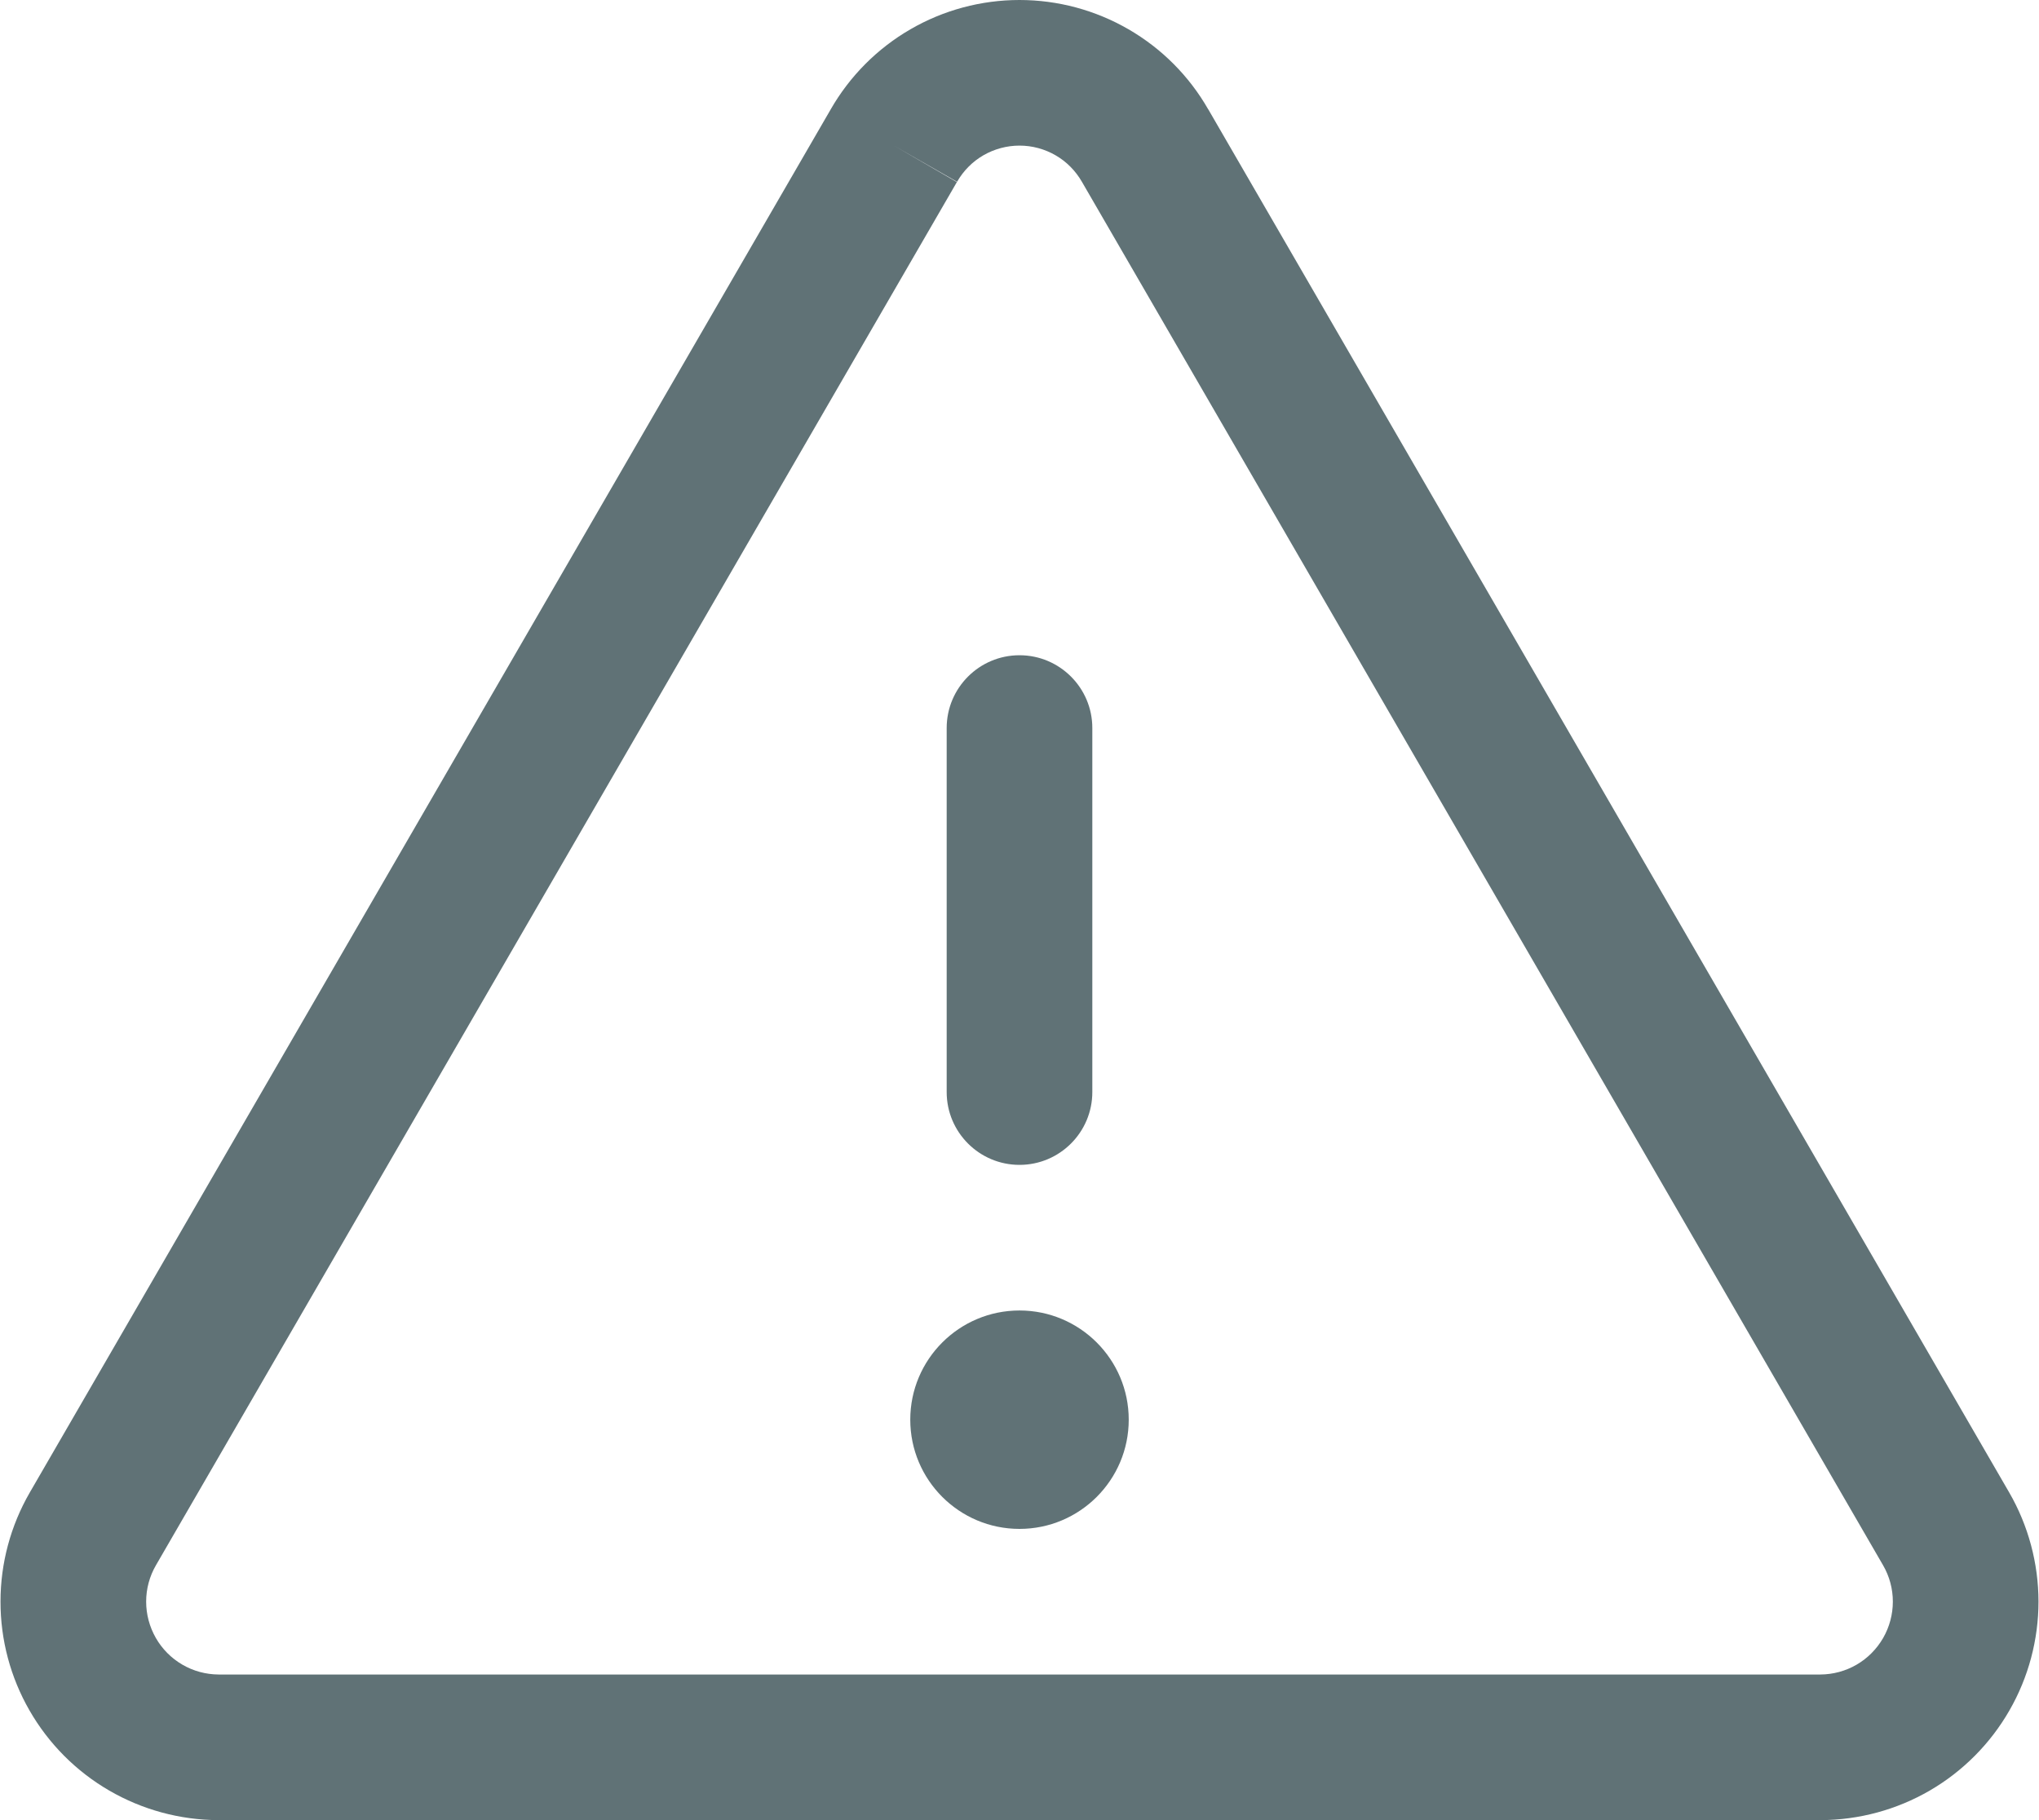 <svg width="28" height="25" viewBox="0 0 28 25" fill="none" xmlns="http://www.w3.org/2000/svg">
<path fill-rule="evenodd" clip-rule="evenodd" d="M14 9C14.552 9 15 9.448 15 10V15C15 15.552 14.552 16 14 16C13.448 16 13 15.552 13 15V10C13 9.448 13.448 9 14 9Z" fill="#607276"/>
<path fill-rule="evenodd" clip-rule="evenodd" d="M12.501 0.403C12.956 0.139 13.473 -0 14 -0C14.526 -0 15.043 0.139 15.498 0.403C15.953 0.666 16.33 1.045 16.591 1.501L16.593 1.503L27.591 20.5C27.854 20.955 27.992 21.472 27.993 21.997C27.993 22.523 27.855 23.04 27.593 23.495C27.331 23.951 26.954 24.33 26.5 24.594C26.045 24.858 25.529 24.998 25.003 25L25 25H3L2.996 25C2.471 24.998 1.955 24.858 1.5 24.594C1.045 24.33 0.668 23.951 0.406 23.495C0.144 23.04 0.006 22.523 0.007 21.997C0.007 21.472 0.146 20.955 0.409 20.5L11.407 1.503L11.408 1.501C11.67 1.045 12.047 0.666 12.501 0.403ZM12.275 2L13.14 2.501L2.141 21.5C2.053 21.652 2.007 21.824 2.007 21.999C2.007 22.174 2.053 22.346 2.14 22.498C2.227 22.65 2.353 22.777 2.505 22.865C2.656 22.953 2.827 22.999 3.002 23H24.998C25.172 22.999 25.344 22.953 25.495 22.865C25.647 22.777 25.772 22.65 25.86 22.498C25.947 22.346 25.993 22.174 25.993 21.999C25.993 21.824 25.947 21.652 25.859 21.5L14.857 2.497C14.77 2.346 14.646 2.22 14.495 2.133C14.345 2.046 14.174 2 14 2C13.826 2 13.655 2.046 13.504 2.133C13.354 2.22 13.229 2.346 13.143 2.497L12.275 2Z" fill="#607276"/>
<path d="M14 21C14.828 21 15.5 20.328 15.5 19.5C15.5 18.672 14.828 18 14 18C13.172 18 12.5 18.672 12.5 19.5C12.5 20.328 13.172 21 14 21Z" fill="#607276"/>
</svg>
